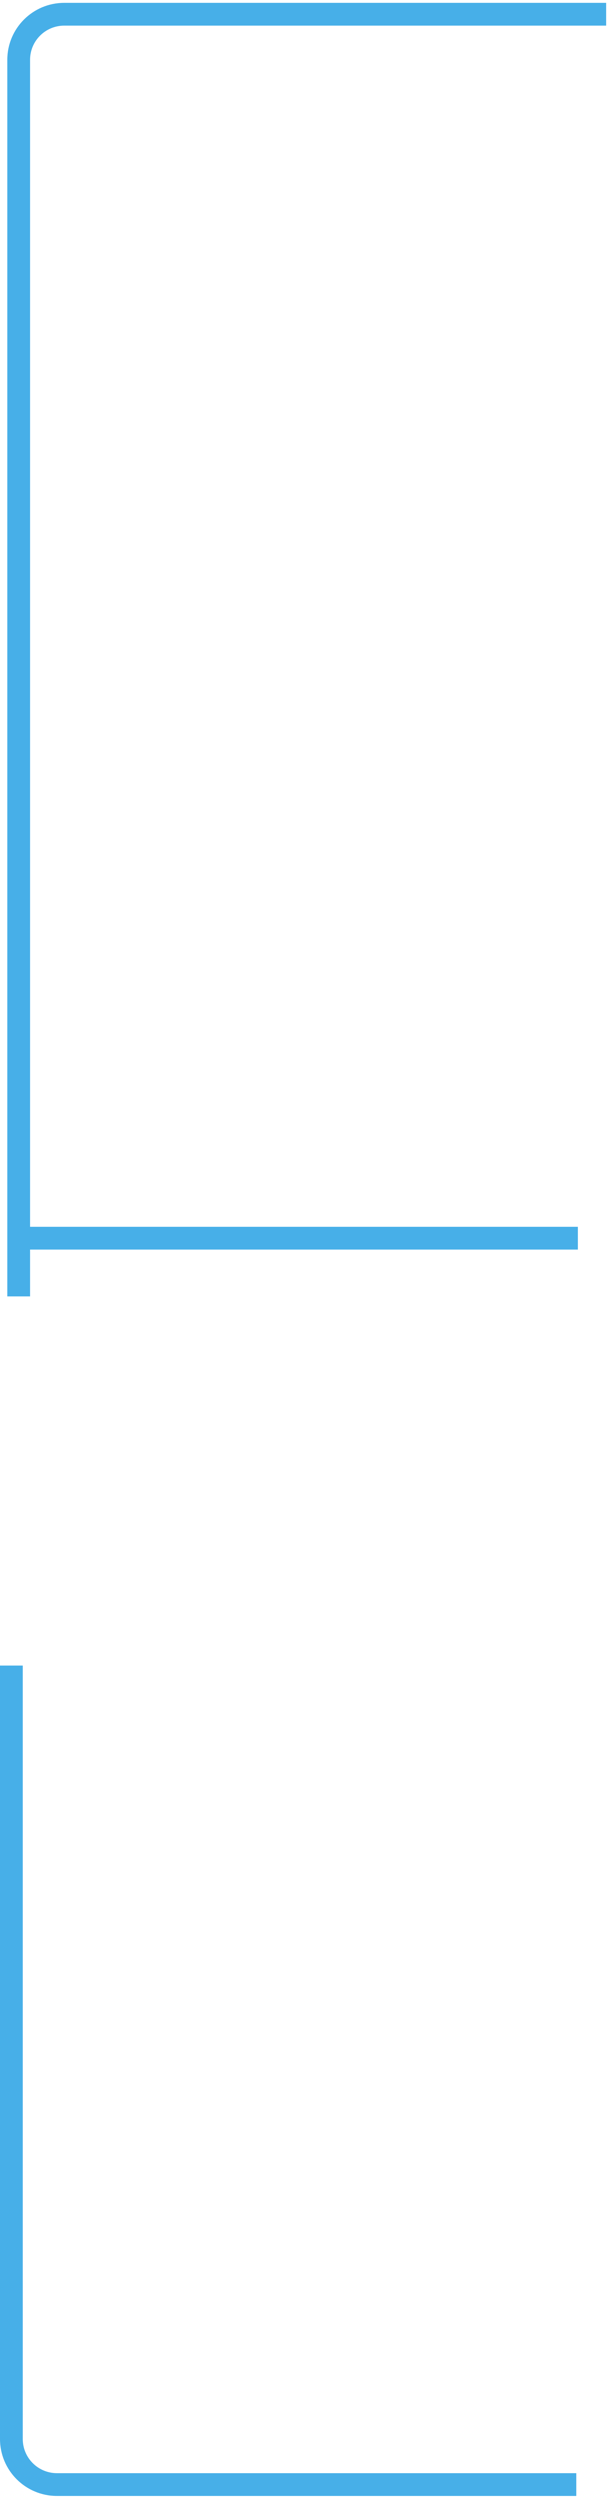 <?xml version="1.0" encoding="UTF-8" standalone="no"?>
<svg width="107px" height="439px" viewBox="0 0 107 439" version="1.1" xmlns="http://www.w3.org/2000/svg" xmlns:xlink="http://www.w3.org/1999/xlink">
    <!-- Generator: Sketch 50.2 (55047) - http://www.bohemiancoding.com/sketch -->
    <title>Line15</title>
    <desc>Created with Sketch.</desc>
    <defs></defs>
    <g id="Page-1" stroke="none" stroke-width="1" fill="none" fill-rule="evenodd">
        <path d="M5.284,215.428 L101.531,215.428 L101.531,219.428 L5.284,219.428 L5.284,227.648 L1.284,227.648 L1.284,10.5 C1.284,4.977 5.762,0.5 11.284,0.5 L106.5,0.5 L106.5,4.5 L11.284,4.5 C7.971,4.5 5.284,7.186 5.284,10.5 L5.284,215.428 Z M101.252,434.288 L101.252,438.288 L10,438.288 C4.477,438.288 6.76353751e-16,433.811 0,428.288 L0,292.473 L4,292.473 L4,428.288 C4,431.602 6.686,434.288 10,434.288 L101.252,434.288 Z" id="Line15" fill="#47AFE8" fill-rule="nonzero"></path>
    </g>
</svg>
